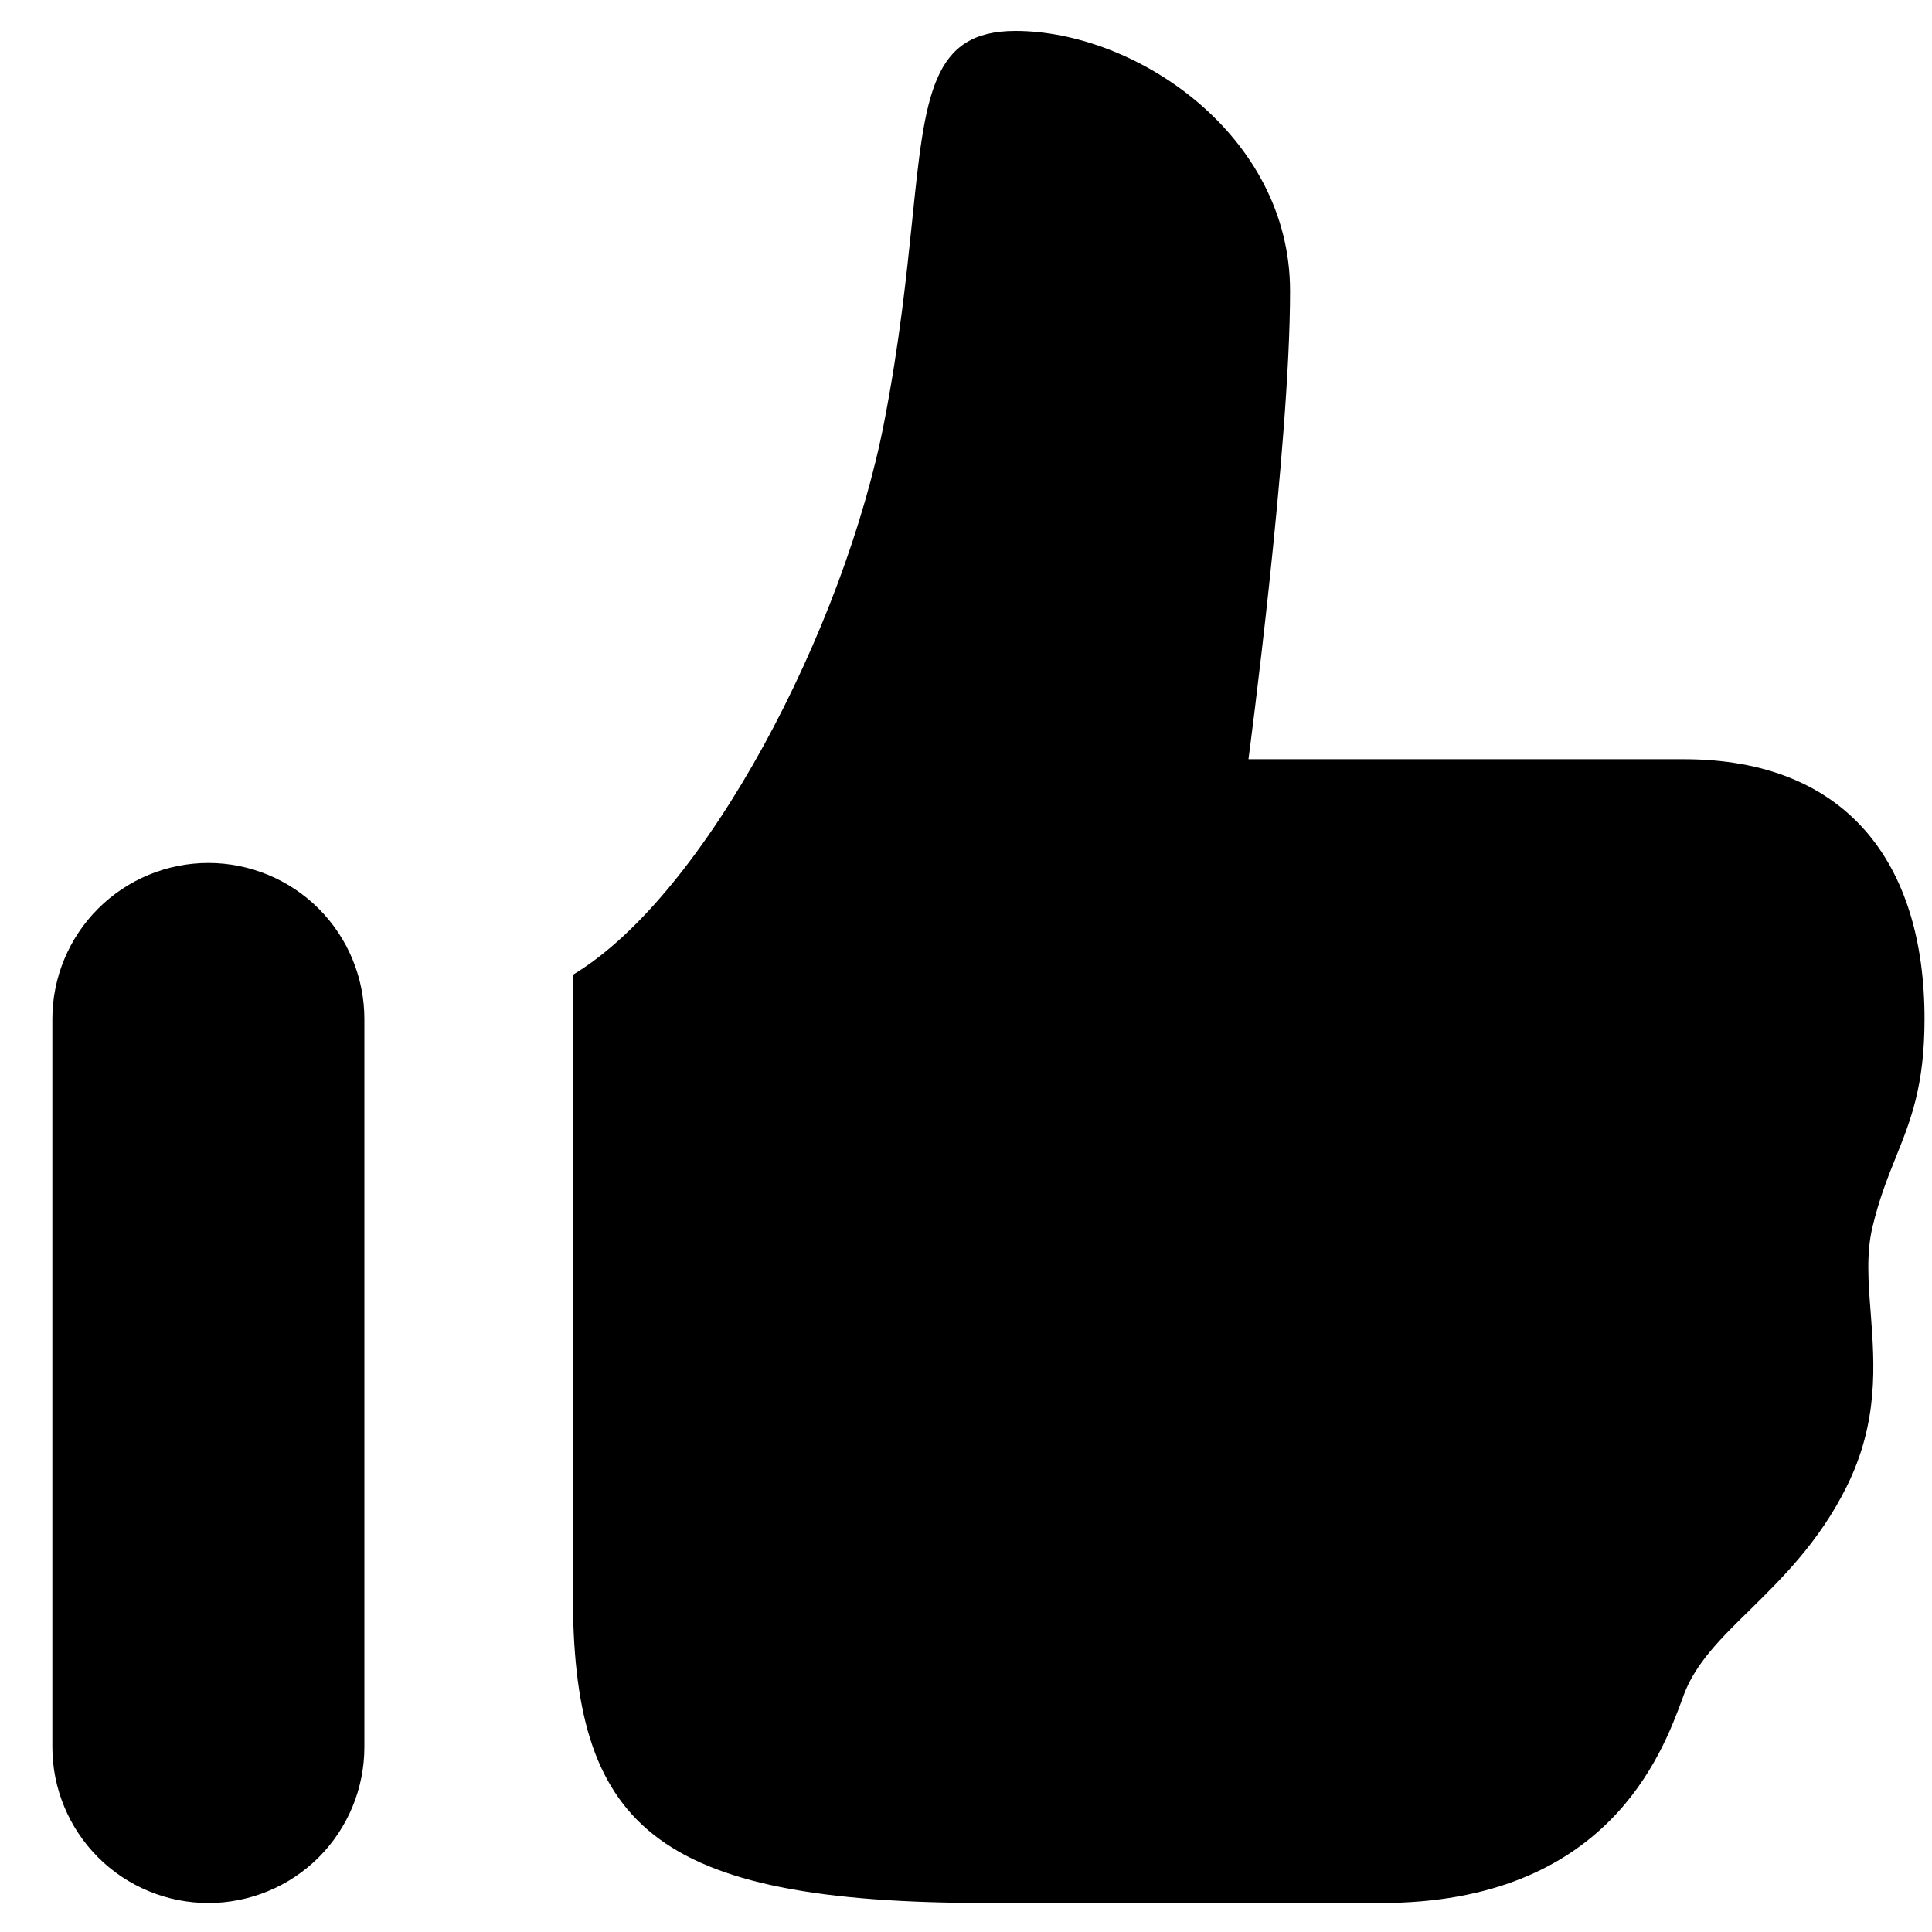 <svg width="30" height="30" viewBox="0 0 30 30" fill="none" xmlns="http://www.w3.org/2000/svg">
<path fill-rule="evenodd" clip-rule="evenodd" d="M20.032 4.518C20.032 2.095 17.639 0.48 15.768 0.48C14.467 0.48 14.365 1.469 14.165 3.42C14.076 4.276 13.969 5.316 13.733 6.537C13.11 9.77 10.956 13.901 8.895 15.137V24.706C8.888 28.339 10.1 29.55 15.348 29.55H21.442C24.956 29.55 25.807 27.236 26.124 26.379L26.145 26.32C26.329 25.826 26.723 25.437 27.175 24.996C27.676 24.502 28.247 23.942 28.672 23.09C29.174 22.084 29.108 21.19 29.049 20.393C29.011 19.91 28.977 19.465 29.076 19.053C29.179 18.617 29.312 18.286 29.439 17.969C29.67 17.394 29.884 16.861 29.884 15.823C29.884 13.4 28.675 11.789 26.145 11.789H19.386C19.386 11.789 20.032 6.94 20.032 4.518ZM3.236 13.4C2.593 13.4 1.977 13.656 1.523 14.11C1.069 14.564 0.813 15.181 0.813 15.823V27.128C0.813 27.77 1.069 28.387 1.523 28.841C1.977 29.295 2.593 29.55 3.236 29.55C3.878 29.55 4.495 29.295 4.949 28.841C5.403 28.387 5.658 27.77 5.658 27.128V15.823C5.658 15.181 5.403 14.564 4.949 14.11C4.495 13.656 3.878 13.4 3.236 13.4Z" fill="black"/>
</svg>
